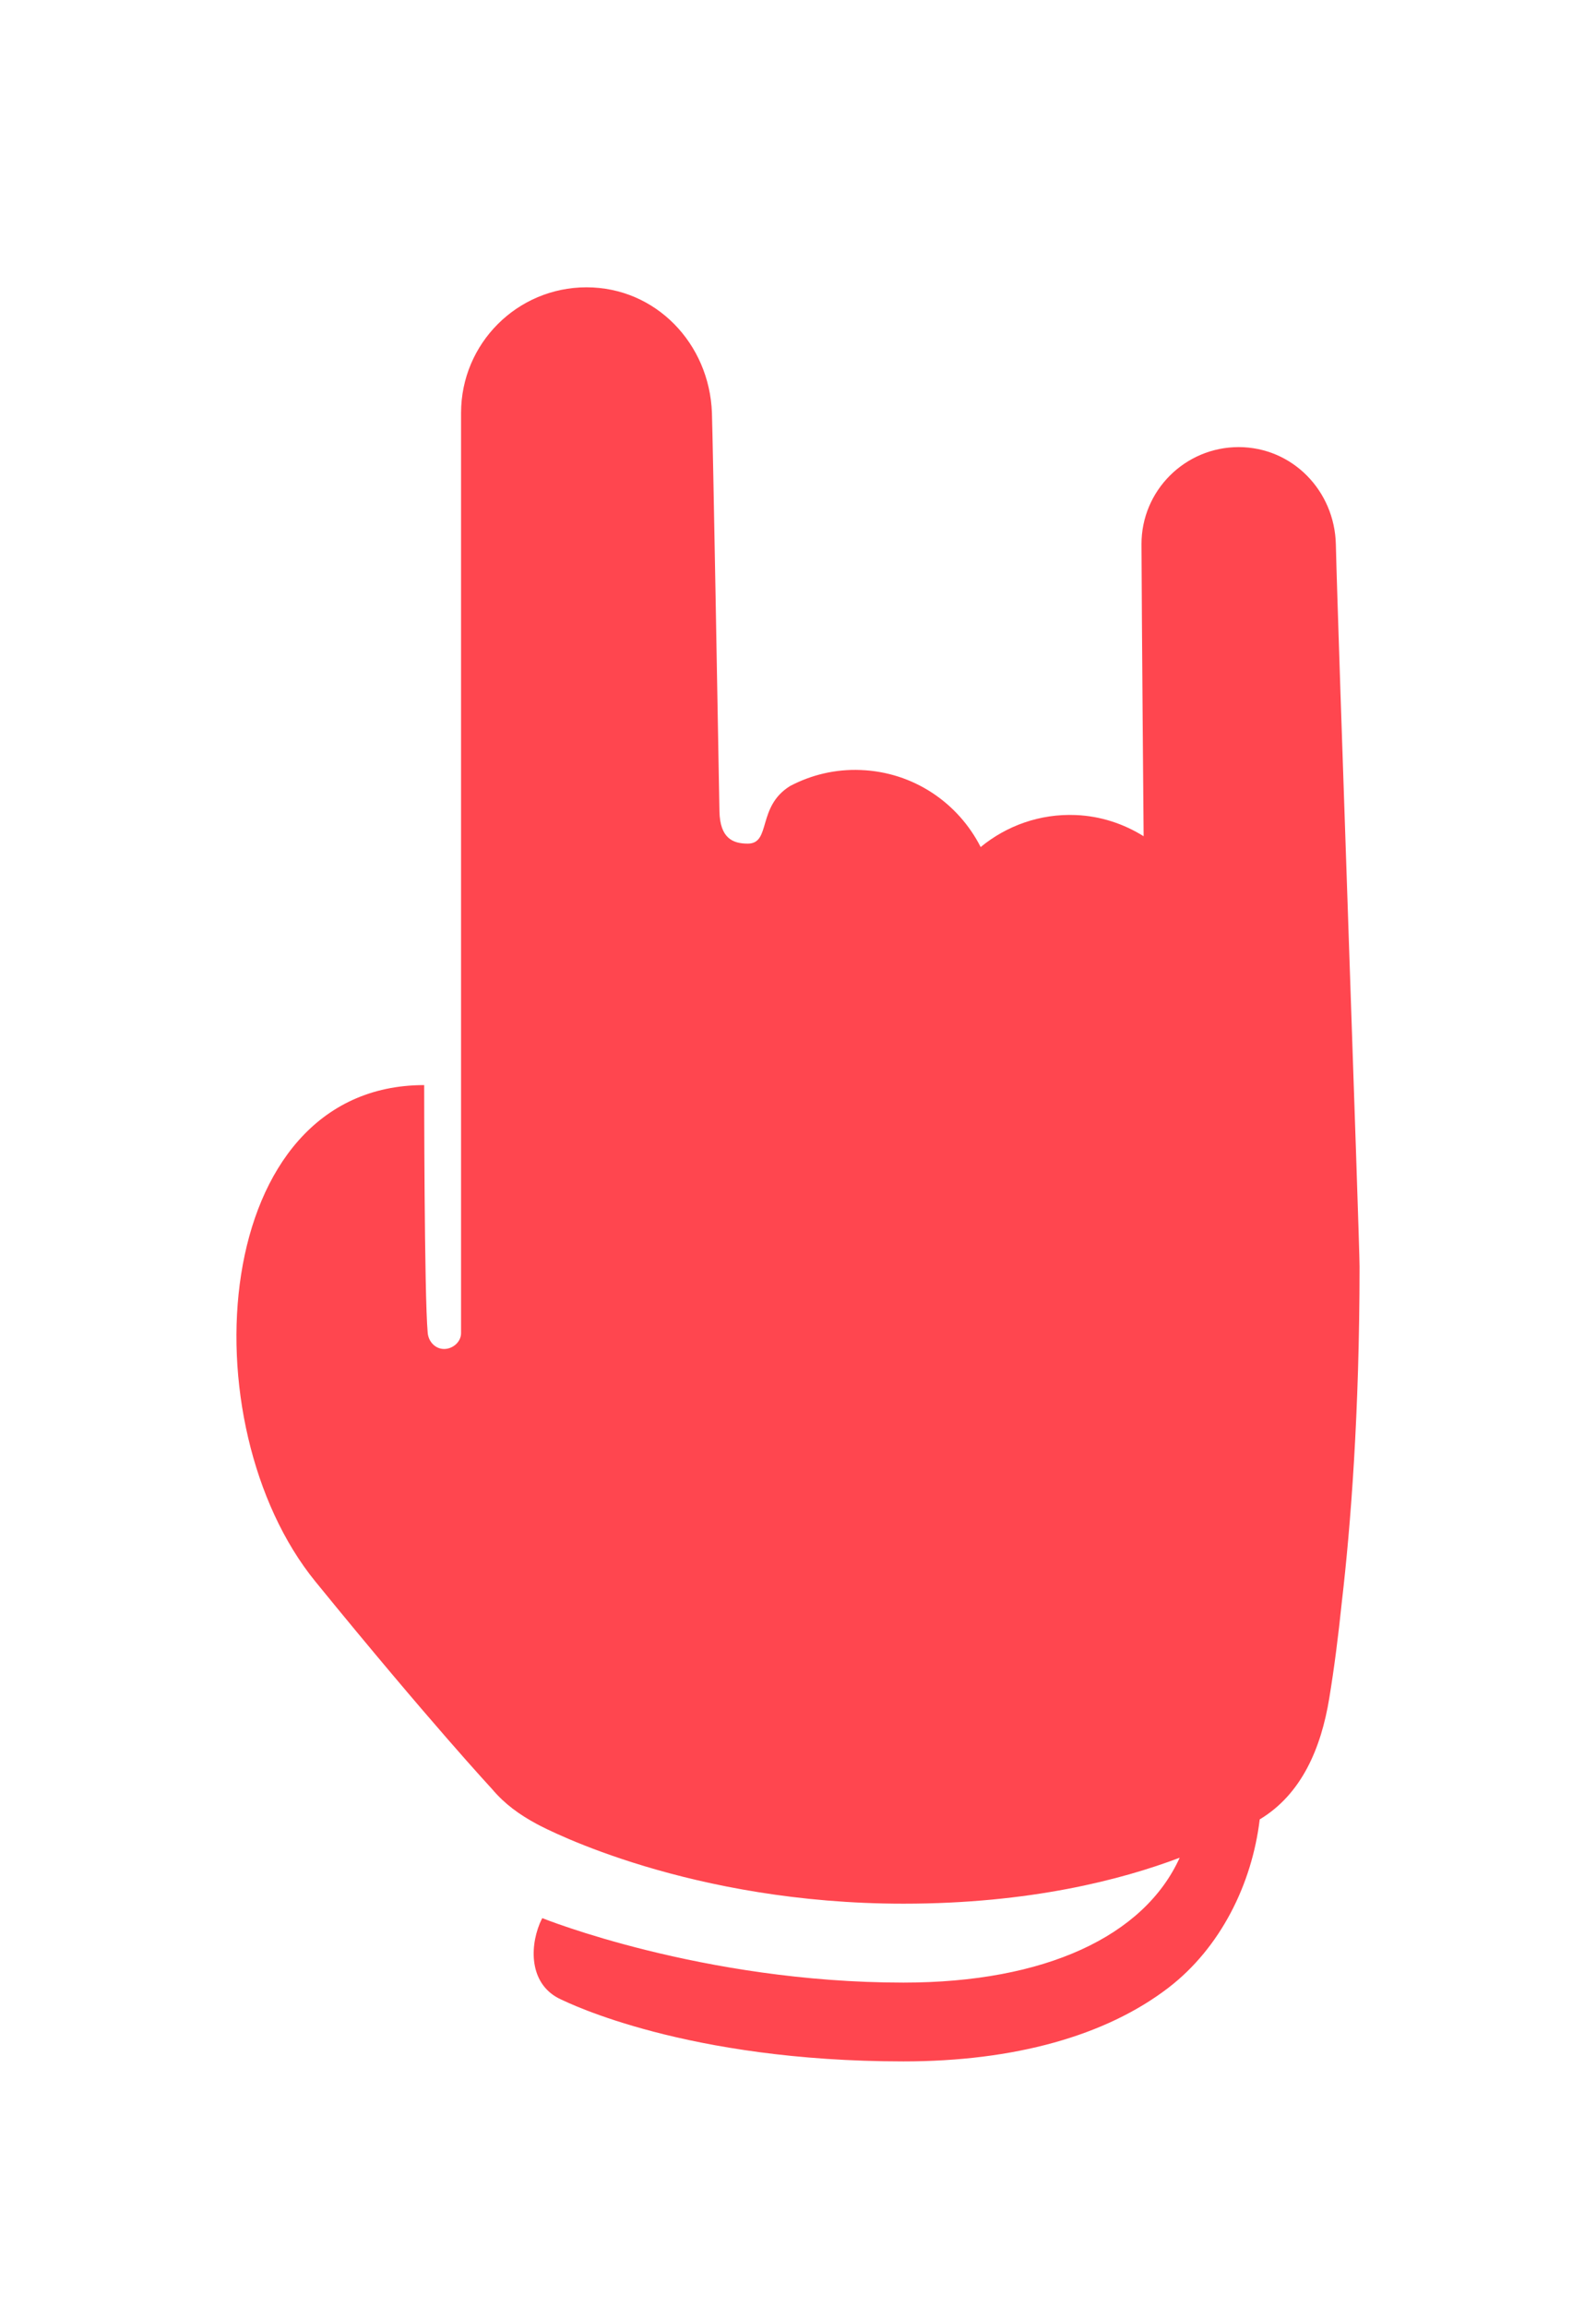 <svg width="27" height="39" viewBox="0 0 27 39" fill="none" xmlns="http://www.w3.org/2000/svg">
<g filter="url(#filter0_d)">
<path d="M7.8 2.98C7.8 4.627 7.8 18.536 7.8 18.536C7.8 18.684 7.661 18.804 7.513 18.804C7.366 18.804 7.251 18.683 7.236 18.536C7.176 17.888 7.176 14.343 7.176 14.343C3.54 14.343 3.168 20.076 5.336 22.736C7.268 25.107 8.323 26.241 8.325 26.244C8.54 26.498 8.785 26.674 9.077 26.832C9.285 26.945 11.688 28.181 15.285 28.181C17.424 28.181 18.974 27.776 19.957 27.404C19.356 28.73 17.679 29.515 15.285 29.515C11.874 29.515 9.174 28.425 9.174 28.425C9.174 28.425 9.145 28.481 9.132 28.513C8.95 28.957 8.971 29.565 9.493 29.801C9.616 29.857 11.61 30.847 15.285 30.847C17.156 30.847 18.706 30.416 19.768 29.601C20.645 28.927 21.18 27.853 21.311 26.756C22.023 26.329 22.35 25.546 22.487 24.711C22.571 24.202 22.641 23.652 22.7 23.082C22.851 21.784 22.999 19.884 23 17.419C23 17.415 23 17.413 23 17.41C23 16.995 22.633 6.676 22.599 5.202C22.578 4.295 21.863 3.559 20.955 3.558C20.047 3.558 19.308 4.294 19.311 5.202C19.315 6.435 19.347 10.135 19.347 10.135L19.347 10.136C19.011 9.927 18.622 9.795 18.199 9.778C17.59 9.753 17.027 9.96 16.59 10.319C16.213 9.576 15.456 9.051 14.562 9.017C14.13 8.999 13.72 9.1 13.363 9.289C12.802 9.64 13.049 10.261 12.65 10.261C12.396 10.261 12.18 10.17 12.171 9.713C12.149 8.473 12.061 3.476 12.044 2.98C12.002 1.808 11.094 0.857 9.922 0.857C8.75 0.857 7.8 1.807 7.8 2.98Z" fill="#FF464F"/>
</g>
<defs>
<filter id="filter0_d" x="0" y="0.857" width="27" height="37.99" filterUnits="userSpaceOnUse" color-interpolation-filters="sRGB">
<feFlood flood-opacity="0" result="BackgroundImageFix"/>
<feColorMatrix in="SourceAlpha" type="matrix" values="0 0 0 0 0 0 0 0 0 0 0 0 0 0 0 0 0 0 127 0"/>
<feOffset dy="4"/>
<feGaussianBlur stdDeviation="2"/>
<feColorMatrix type="matrix" values="0 0 0 0 0 0 0 0 0 0 0 0 0 0 0 0 0 0 0.25 0"/>
<feBlend mode="normal" in2="BackgroundImageFix" result="effect1_dropShadow"/>
<feBlend mode="normal" in="SourceGraphic" in2="effect1_dropShadow" result="shape"/>
</filter>
</defs>
</svg>
